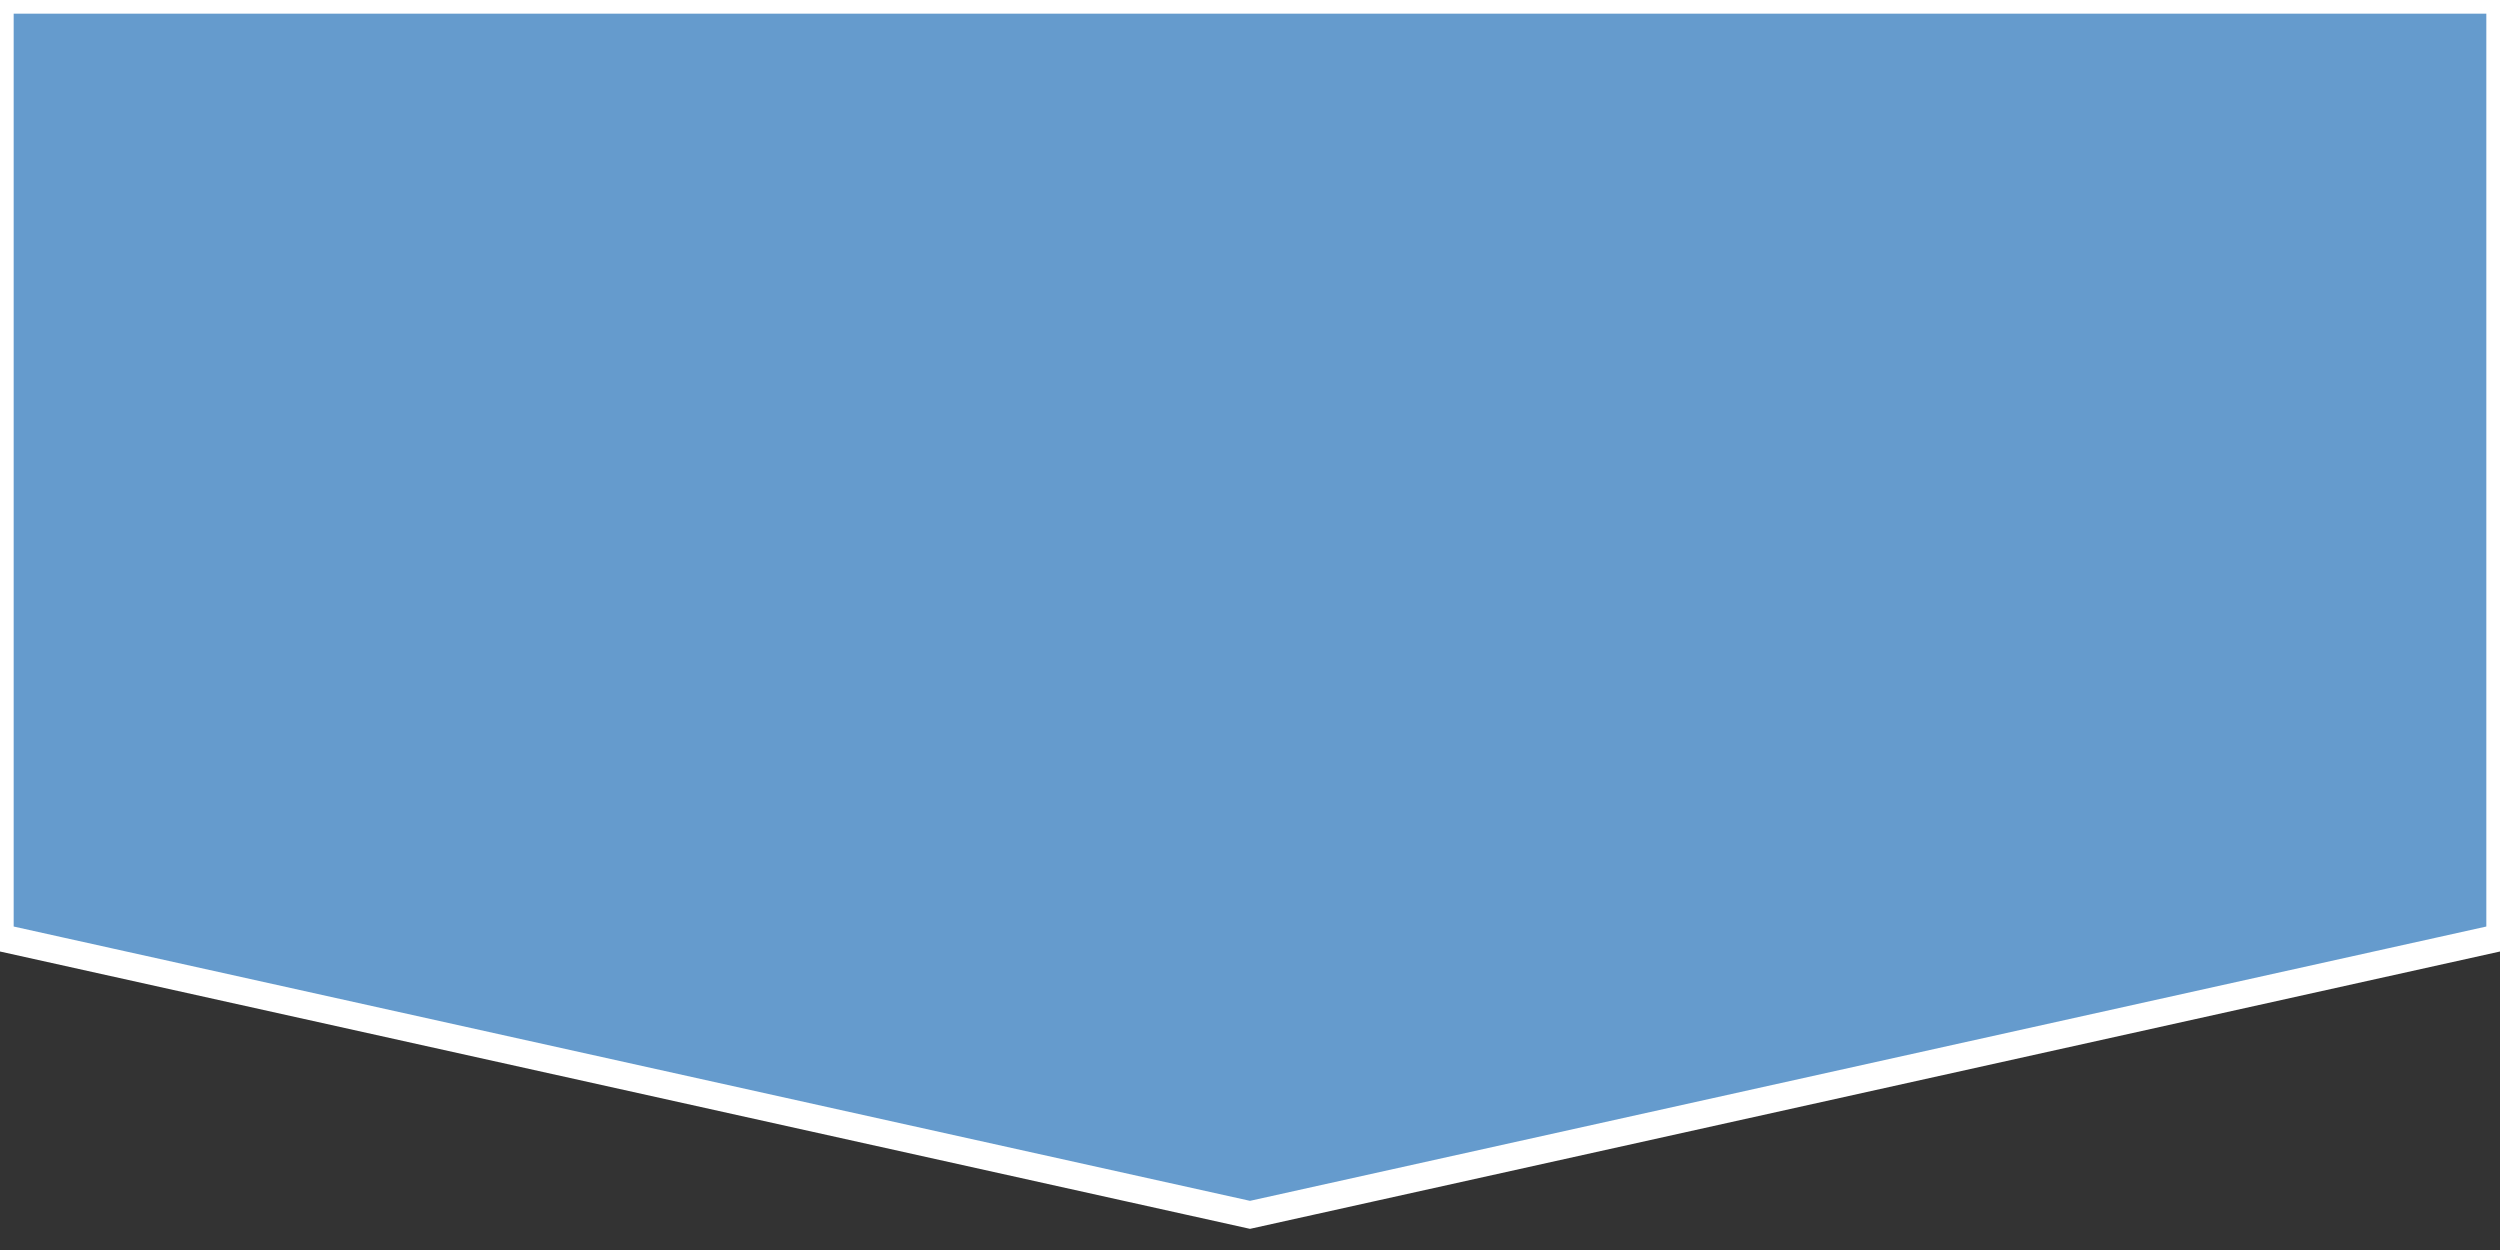 <?xml version="1.0" encoding="UTF-8" standalone="no"?>
<svg version="1.1" xmlns="http://www.w3.org/2000/svg" xmlns:xlink="http://www.w3.org/1999/xlink" width="1280px" height="640px" viewBox="0 0 640 320">
  <rect x="0" y="0" width="640" height="320" fill="#333333" stroke="none"/>
  <g id="layer1" fill="#659bcd" stroke="#ffffff" stroke-width="7">
    <path d="M0 0 L 0 240 320 311 640 240 640 0 Z"/>
  </g>
</svg>

